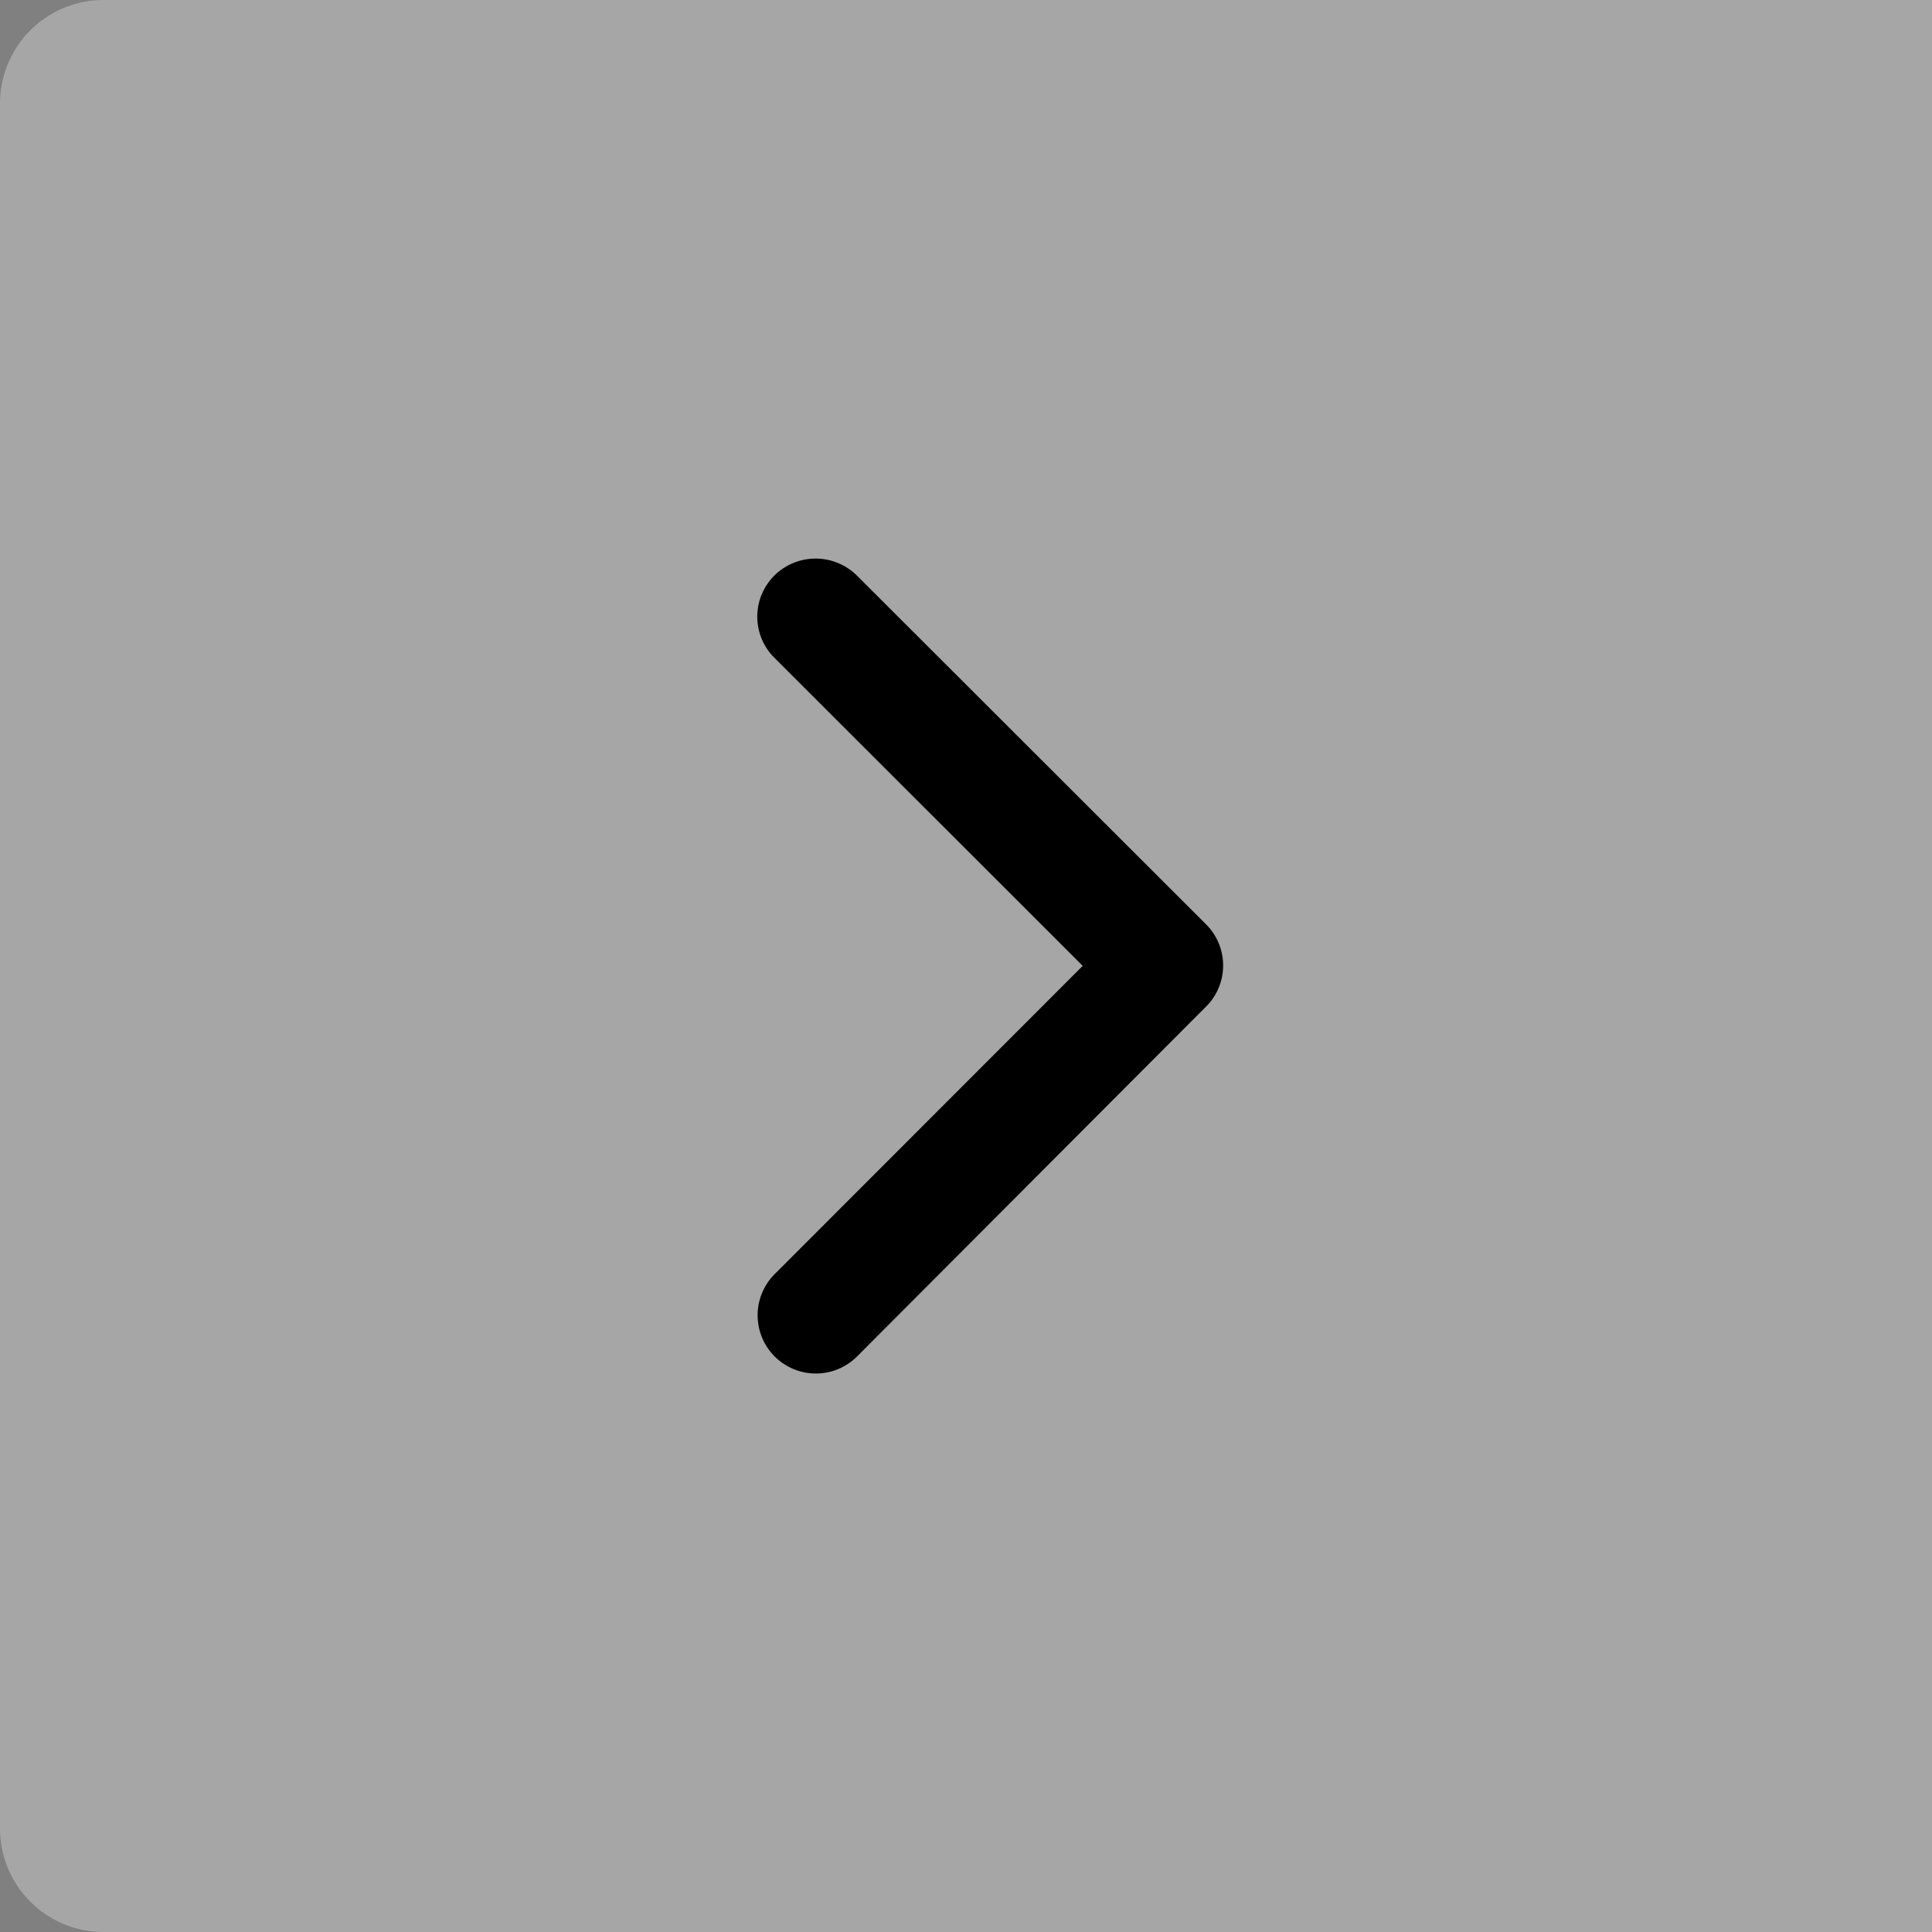 <svg xmlns="http://www.w3.org/2000/svg" width="56" height="56" viewBox="0 0 56 56">
  <rect x="0" y="0" width="56" height="56" fill="#808080" stroke="none"/>
  <g id="Grupo_21" data-name="Grupo 21" transform="translate(-1384 -491)">
    <g id="Grupo_12" data-name="Grupo 12">
      <path id="Retângulo_744" data-name="Retângulo 744" d="M3,0H56a0,0,0,0,1,0,0V56a0,0,0,0,1,0,0H3a3,3,0,0,1-3-3V3A3,3,0,0,1,3,0Z" transform="translate(1384 491)" fill="#fff" opacity="0.3"/>
    </g>
    <path id="Icon_ionic-ios-arrow-forward" data-name="Icon ionic-ios-arrow-forward" d="M20.679,18,11.742,9.07a1.681,1.681,0,0,1,0-2.384,1.7,1.7,0,0,1,2.391,0L24.258,16.8a1.685,1.685,0,0,1,.049,2.327L14.14,29.32a1.688,1.688,0,0,1-2.391-2.384Z" transform="translate(1394.704 500.996)"/>
  </g>
</svg>
